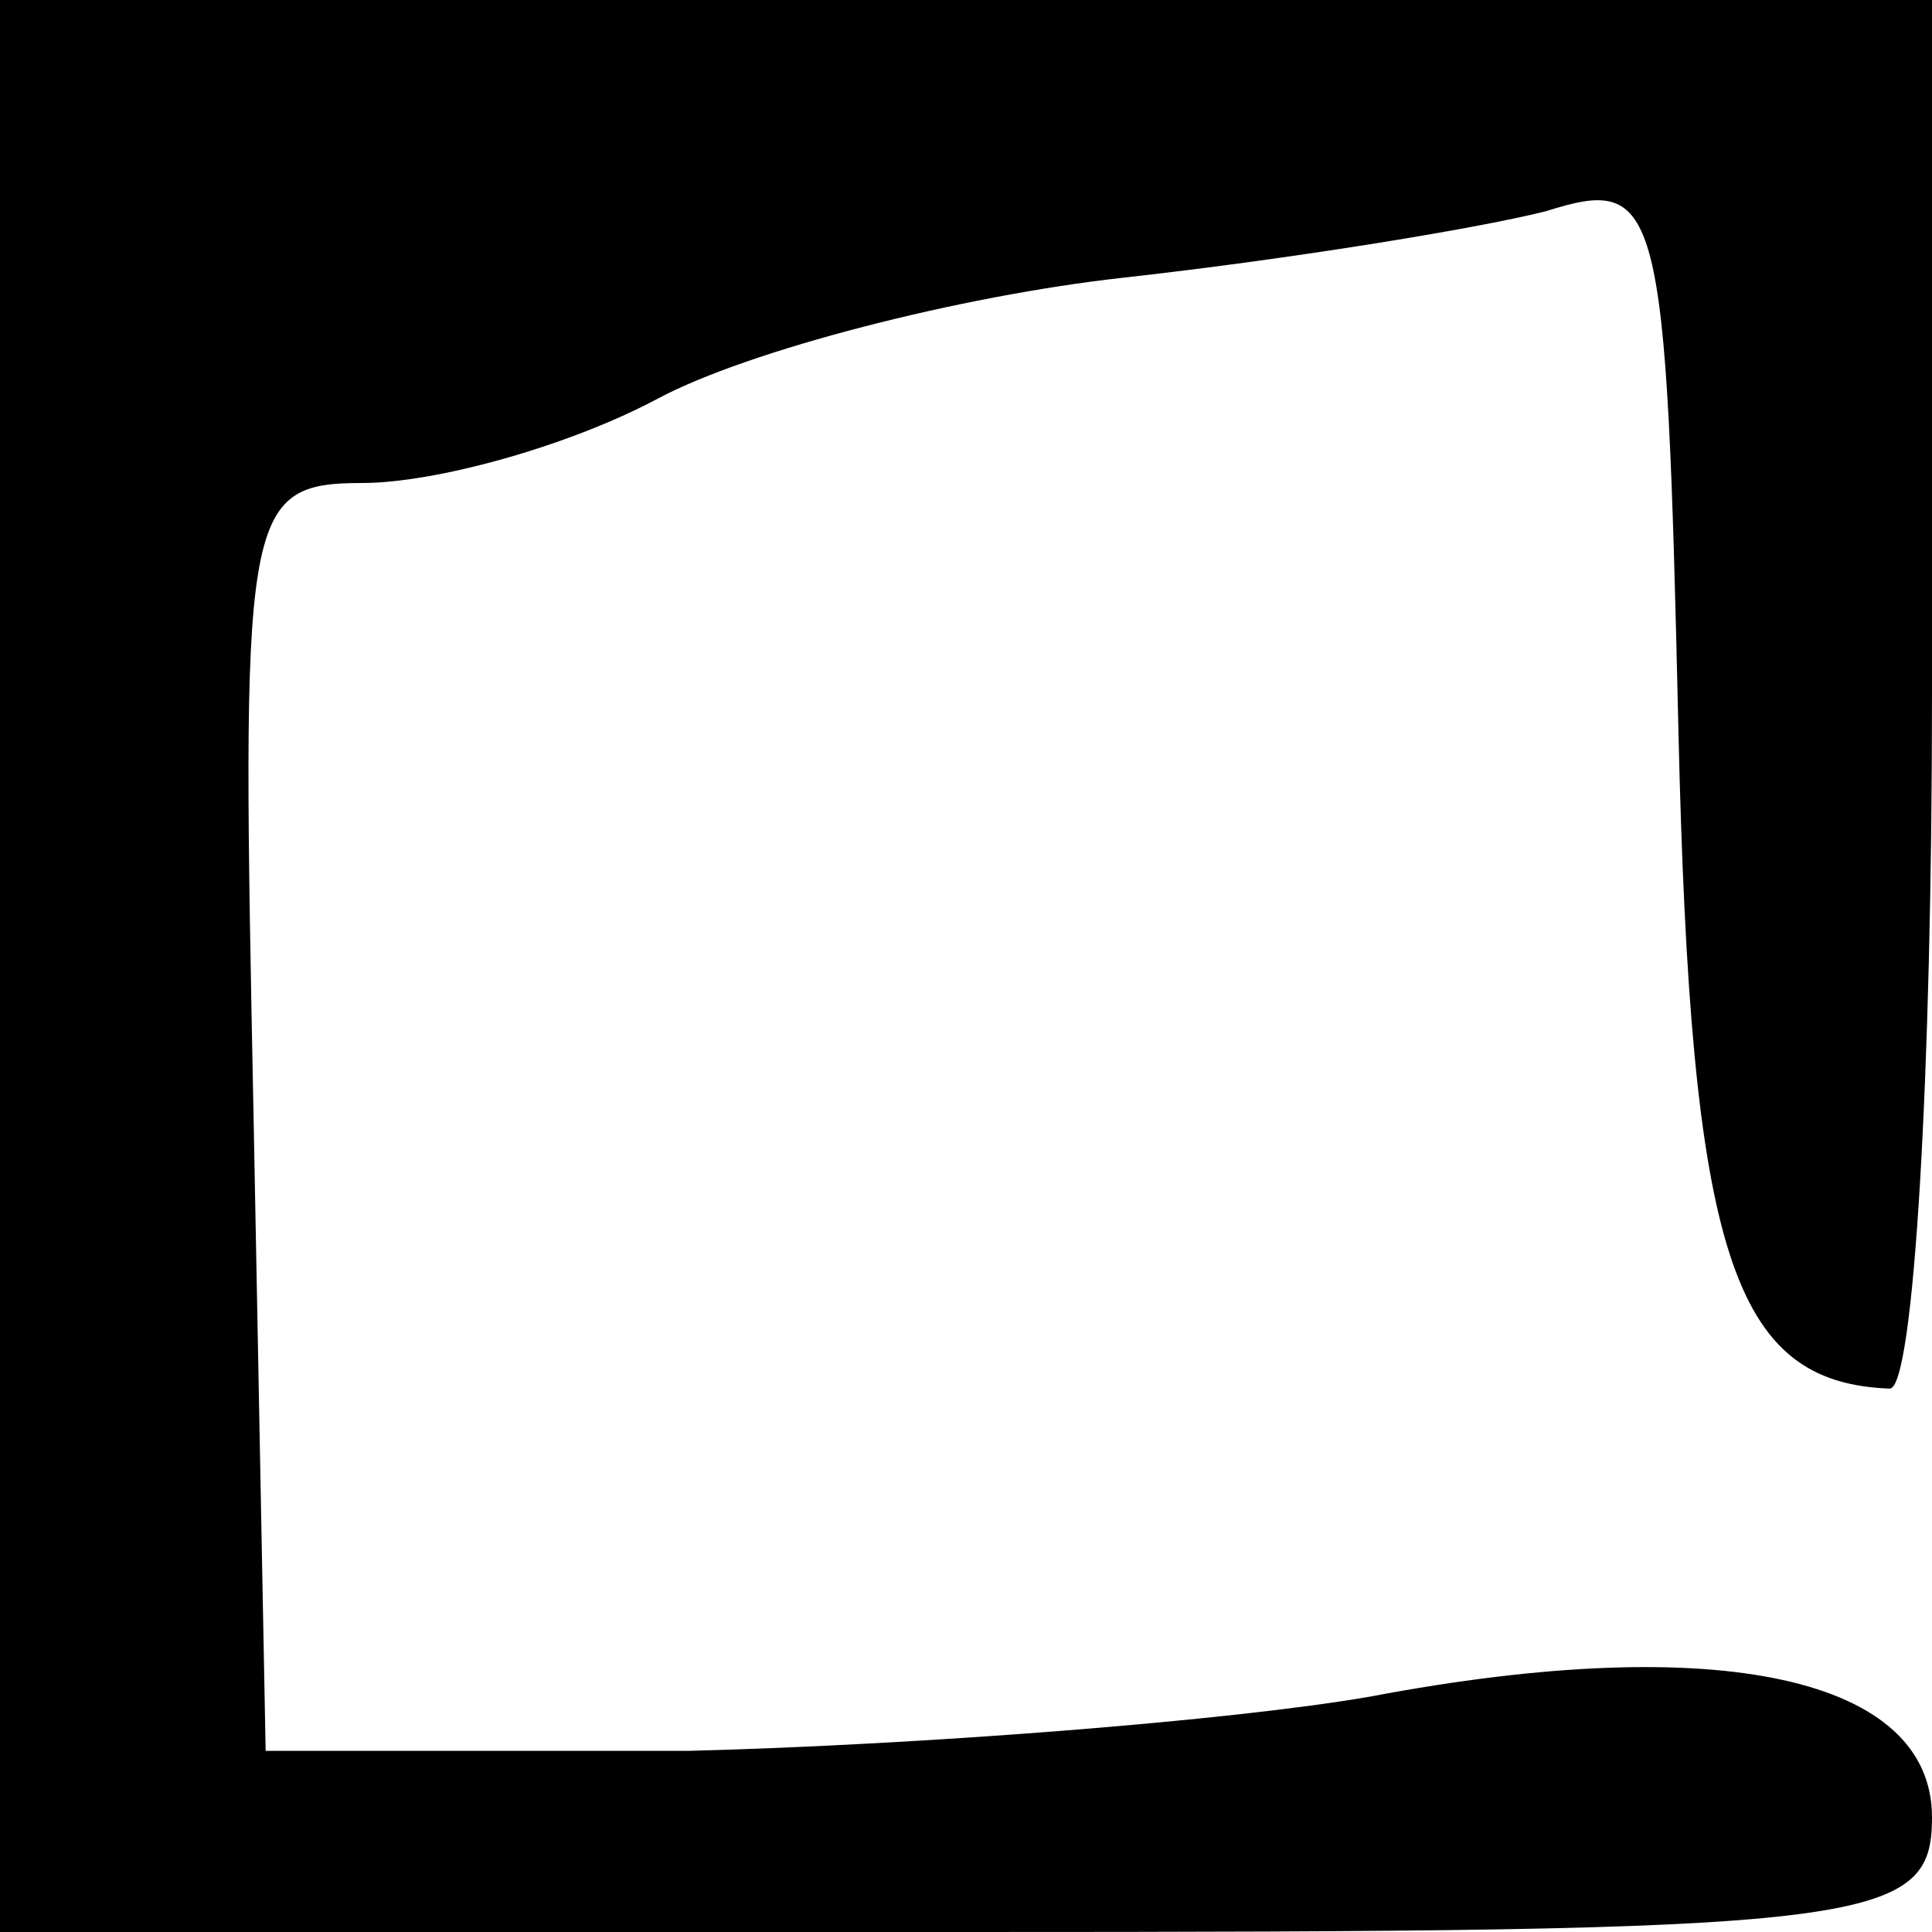 <?xml version="1.0" standalone="no"?>
<!DOCTYPE svg PUBLIC "-//W3C//DTD SVG 20010904//EN"
 "http://www.w3.org/TR/2001/REC-SVG-20010904/DTD/svg10.dtd">
<svg version="1.0" xmlns="http://www.w3.org/2000/svg"
 width="32pt" height="32pt" viewBox="0 0 32 32"
 preserveAspectRatio="xMidYMid meet">
<g transform="translate(0,32) scale(0.1,-0.1)"
fill="#000000" stroke="none">
<path fill="#000000" stroke="none" d="M0 160 l0 -160 160 0 c150 0 160 1 160
19 0 23 -35 31 -93 20 -23 -4 -74 -8 -113 -9 l-70 0 -2 105 c-2 100 -2 105 18
105 12 0 34 6 49 14 15 8 50 17 77 20 27 3 58 8 70 11 19 6 20 2 22 -86 2 -87
9 -108 35 -109 4 0 7 52 7 115 l0 115 -160 0 -160 0 0 -160z"/>
</g>
</svg>
